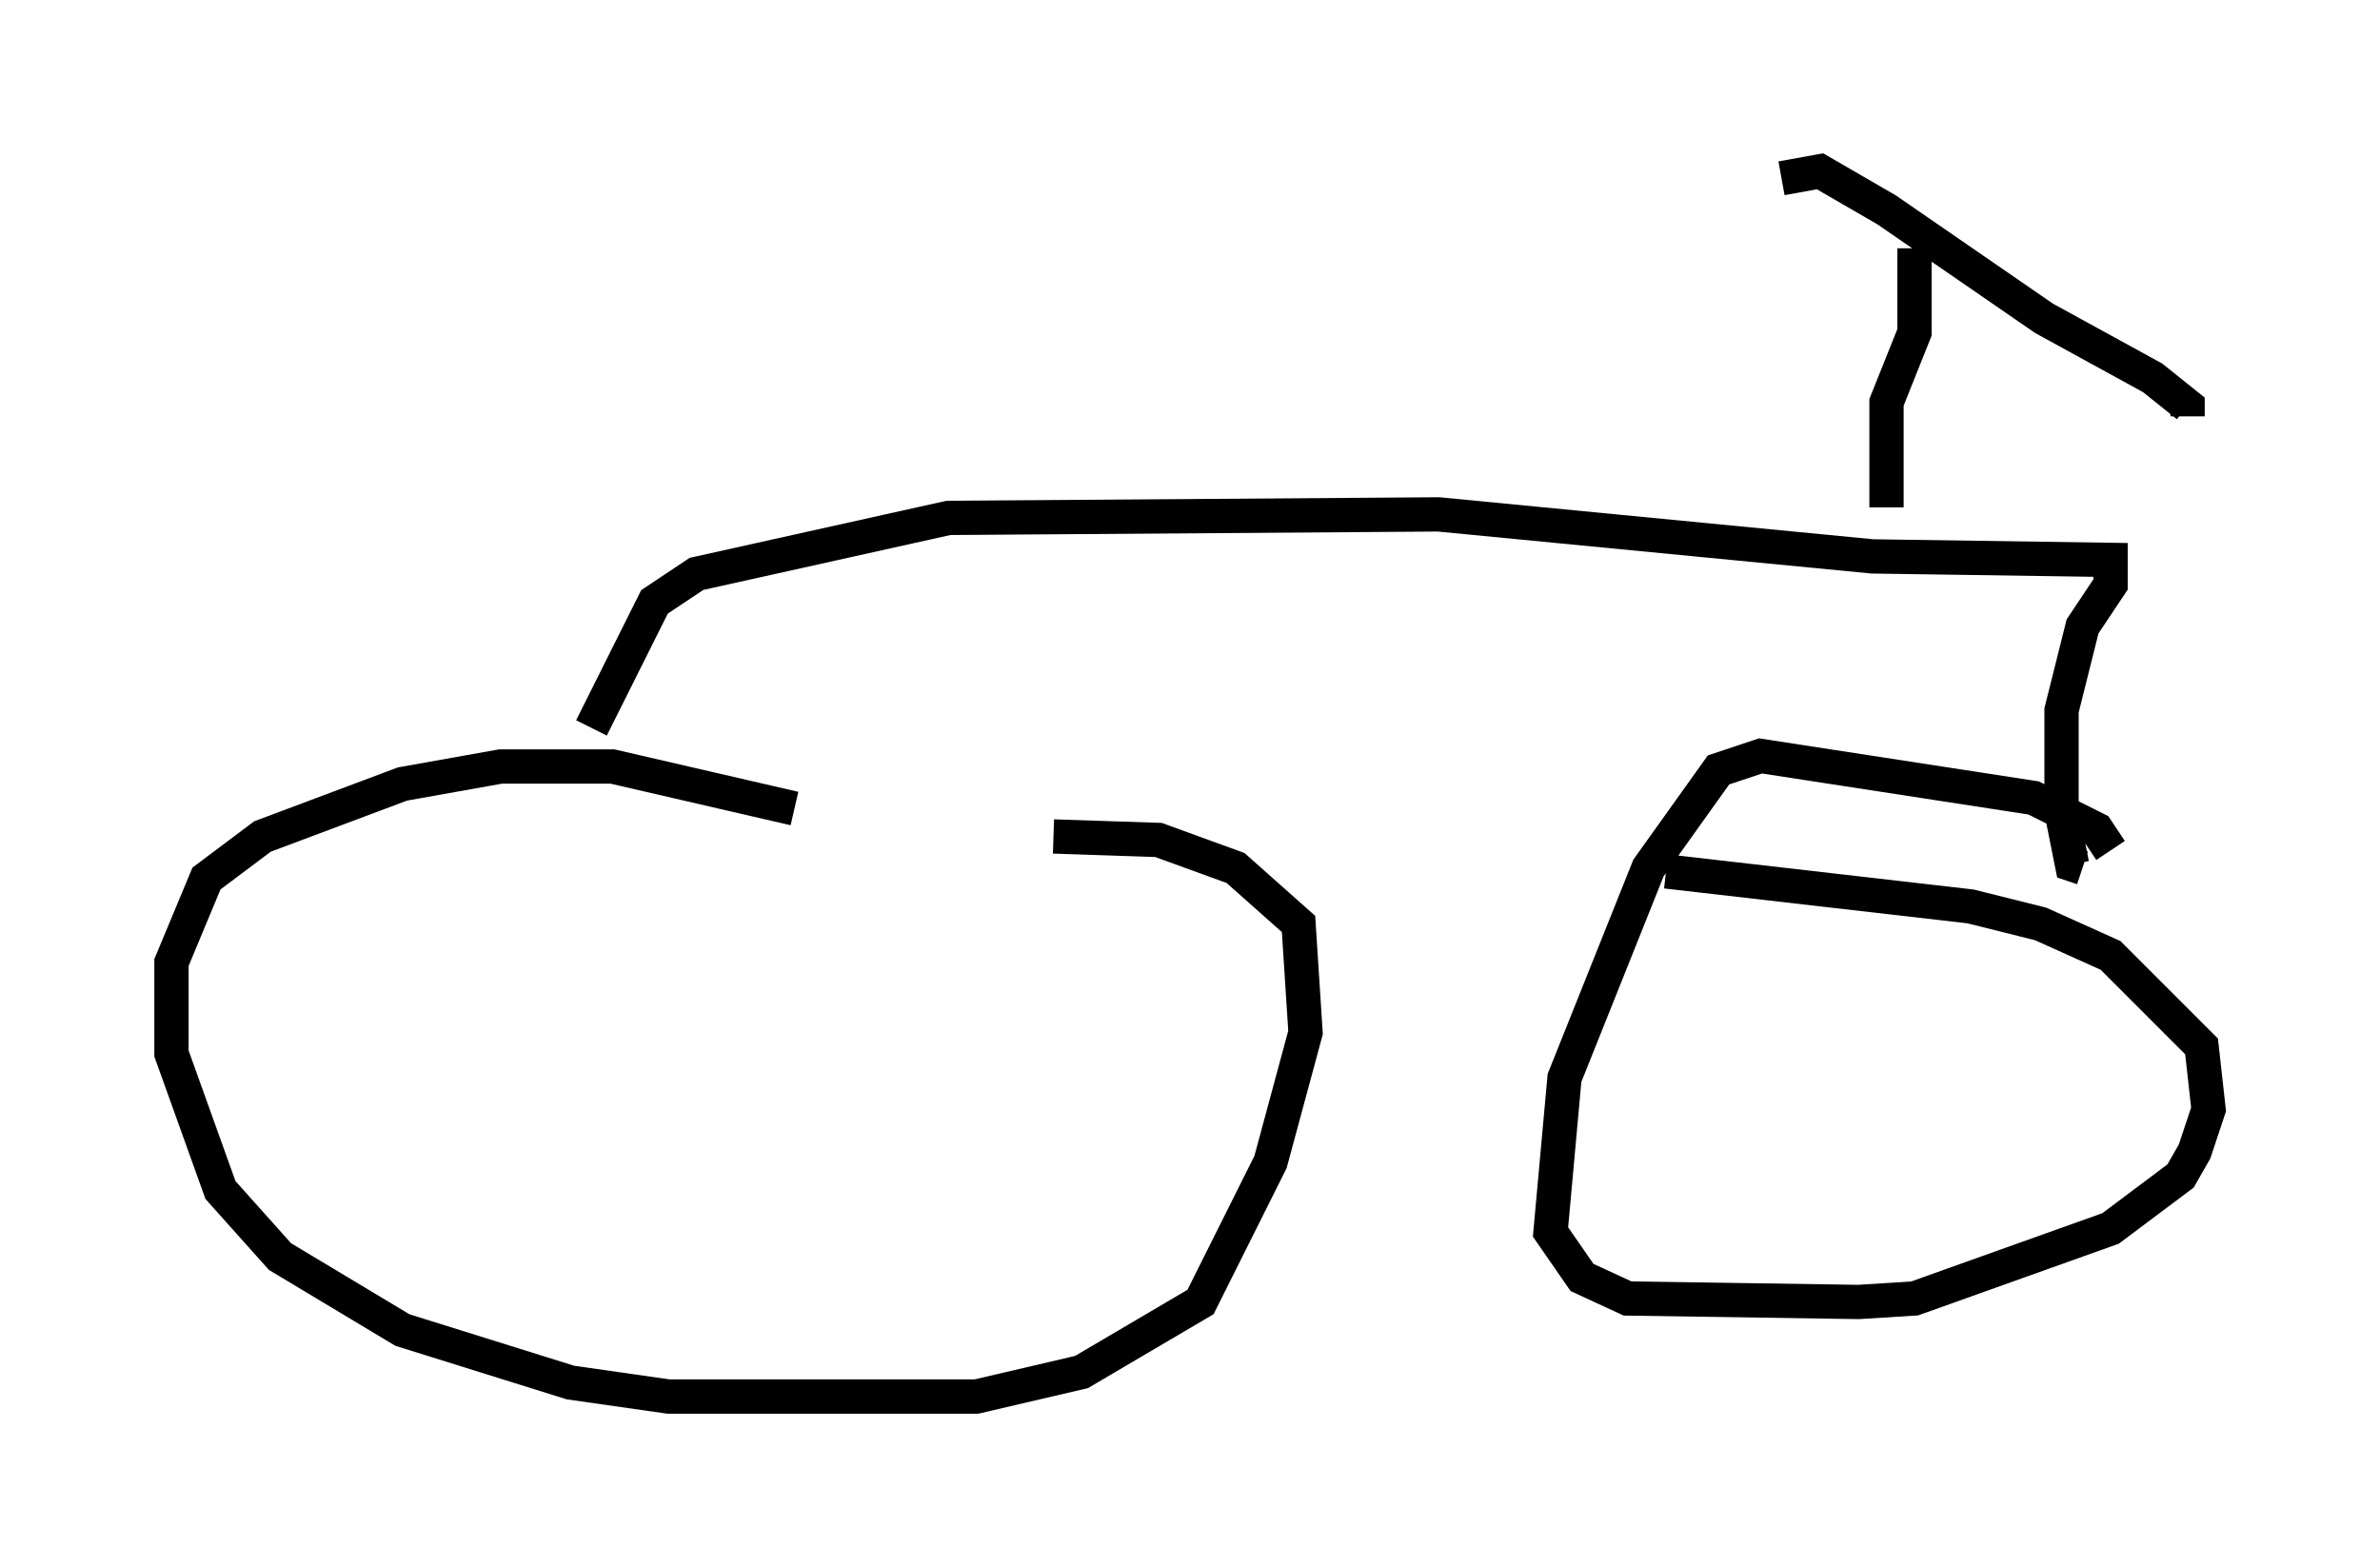 <?xml version="1.0" encoding="utf-8" ?>
<svg baseProfile="full" height="45.73" version="1.1" width="69.413" xmlns="http://www.w3.org/2000/svg" xmlns:ev="http://www.w3.org/2001/xml-events" xmlns:xlink="http://www.w3.org/1999/xlink"><defs /><rect fill="white" height="45.73" width="69.413" x="0" y="0" /><path d="M26.54, 25.009 m-3.369, -1.429 l-5.308, -1.225 -3.267, 0.0 l-2.858, 0.51 -4.083, 1.531 l-1.633, 1.225 -1.021, 2.45 l0.0, 2.654 1.429, 3.981 l1.735, 1.94 3.573, 2.144 l4.9, 1.531 2.858, 0.408 l8.983, 0.0 3.063, -0.715 l3.471, -2.042 2.042, -4.083 l1.021, -3.777 -0.204, -3.165 l-1.838, -1.633 -2.246, -0.817 l-3.063, -0.102 m30.83, 0.408 l-0.408, -0.613 -1.838, -0.919 l-7.963, -1.225 -1.225, 0.408 l-2.042, 2.858 -2.45, 6.125 l-0.408, 4.492 0.919, 1.327 l1.327, 0.613 6.738, 0.102 l1.633, -0.102 5.717, -2.042 l2.042, -1.531 0.408, -0.715 l0.408, -1.225 -0.204, -1.838 l-2.654, -2.654 -2.042, -0.919 l-2.042, -0.51 -8.881, -1.021 m-31.34, -4.185 l1.838, -3.675 1.225, -0.817 l7.35, -1.633 14.292, -0.102 l12.658, 1.225 6.942, 0.102 l0.0, 0.715 -0.817, 1.225 l-0.613, 2.45 0.0, 2.96 l0.306, 1.531 0.306, 0.102 m-5.717, -10.515 l0.0, -3.063 0.817, -2.042 l0.0, -2.45 m-3.879, -2.042 l1.123, -0.204 1.94, 1.123 l4.594, 3.165 3.165, 1.735 l1.021, 0.817 0.0, 0.306 " fill="none" stroke="black" stroke-width="1" /></svg>